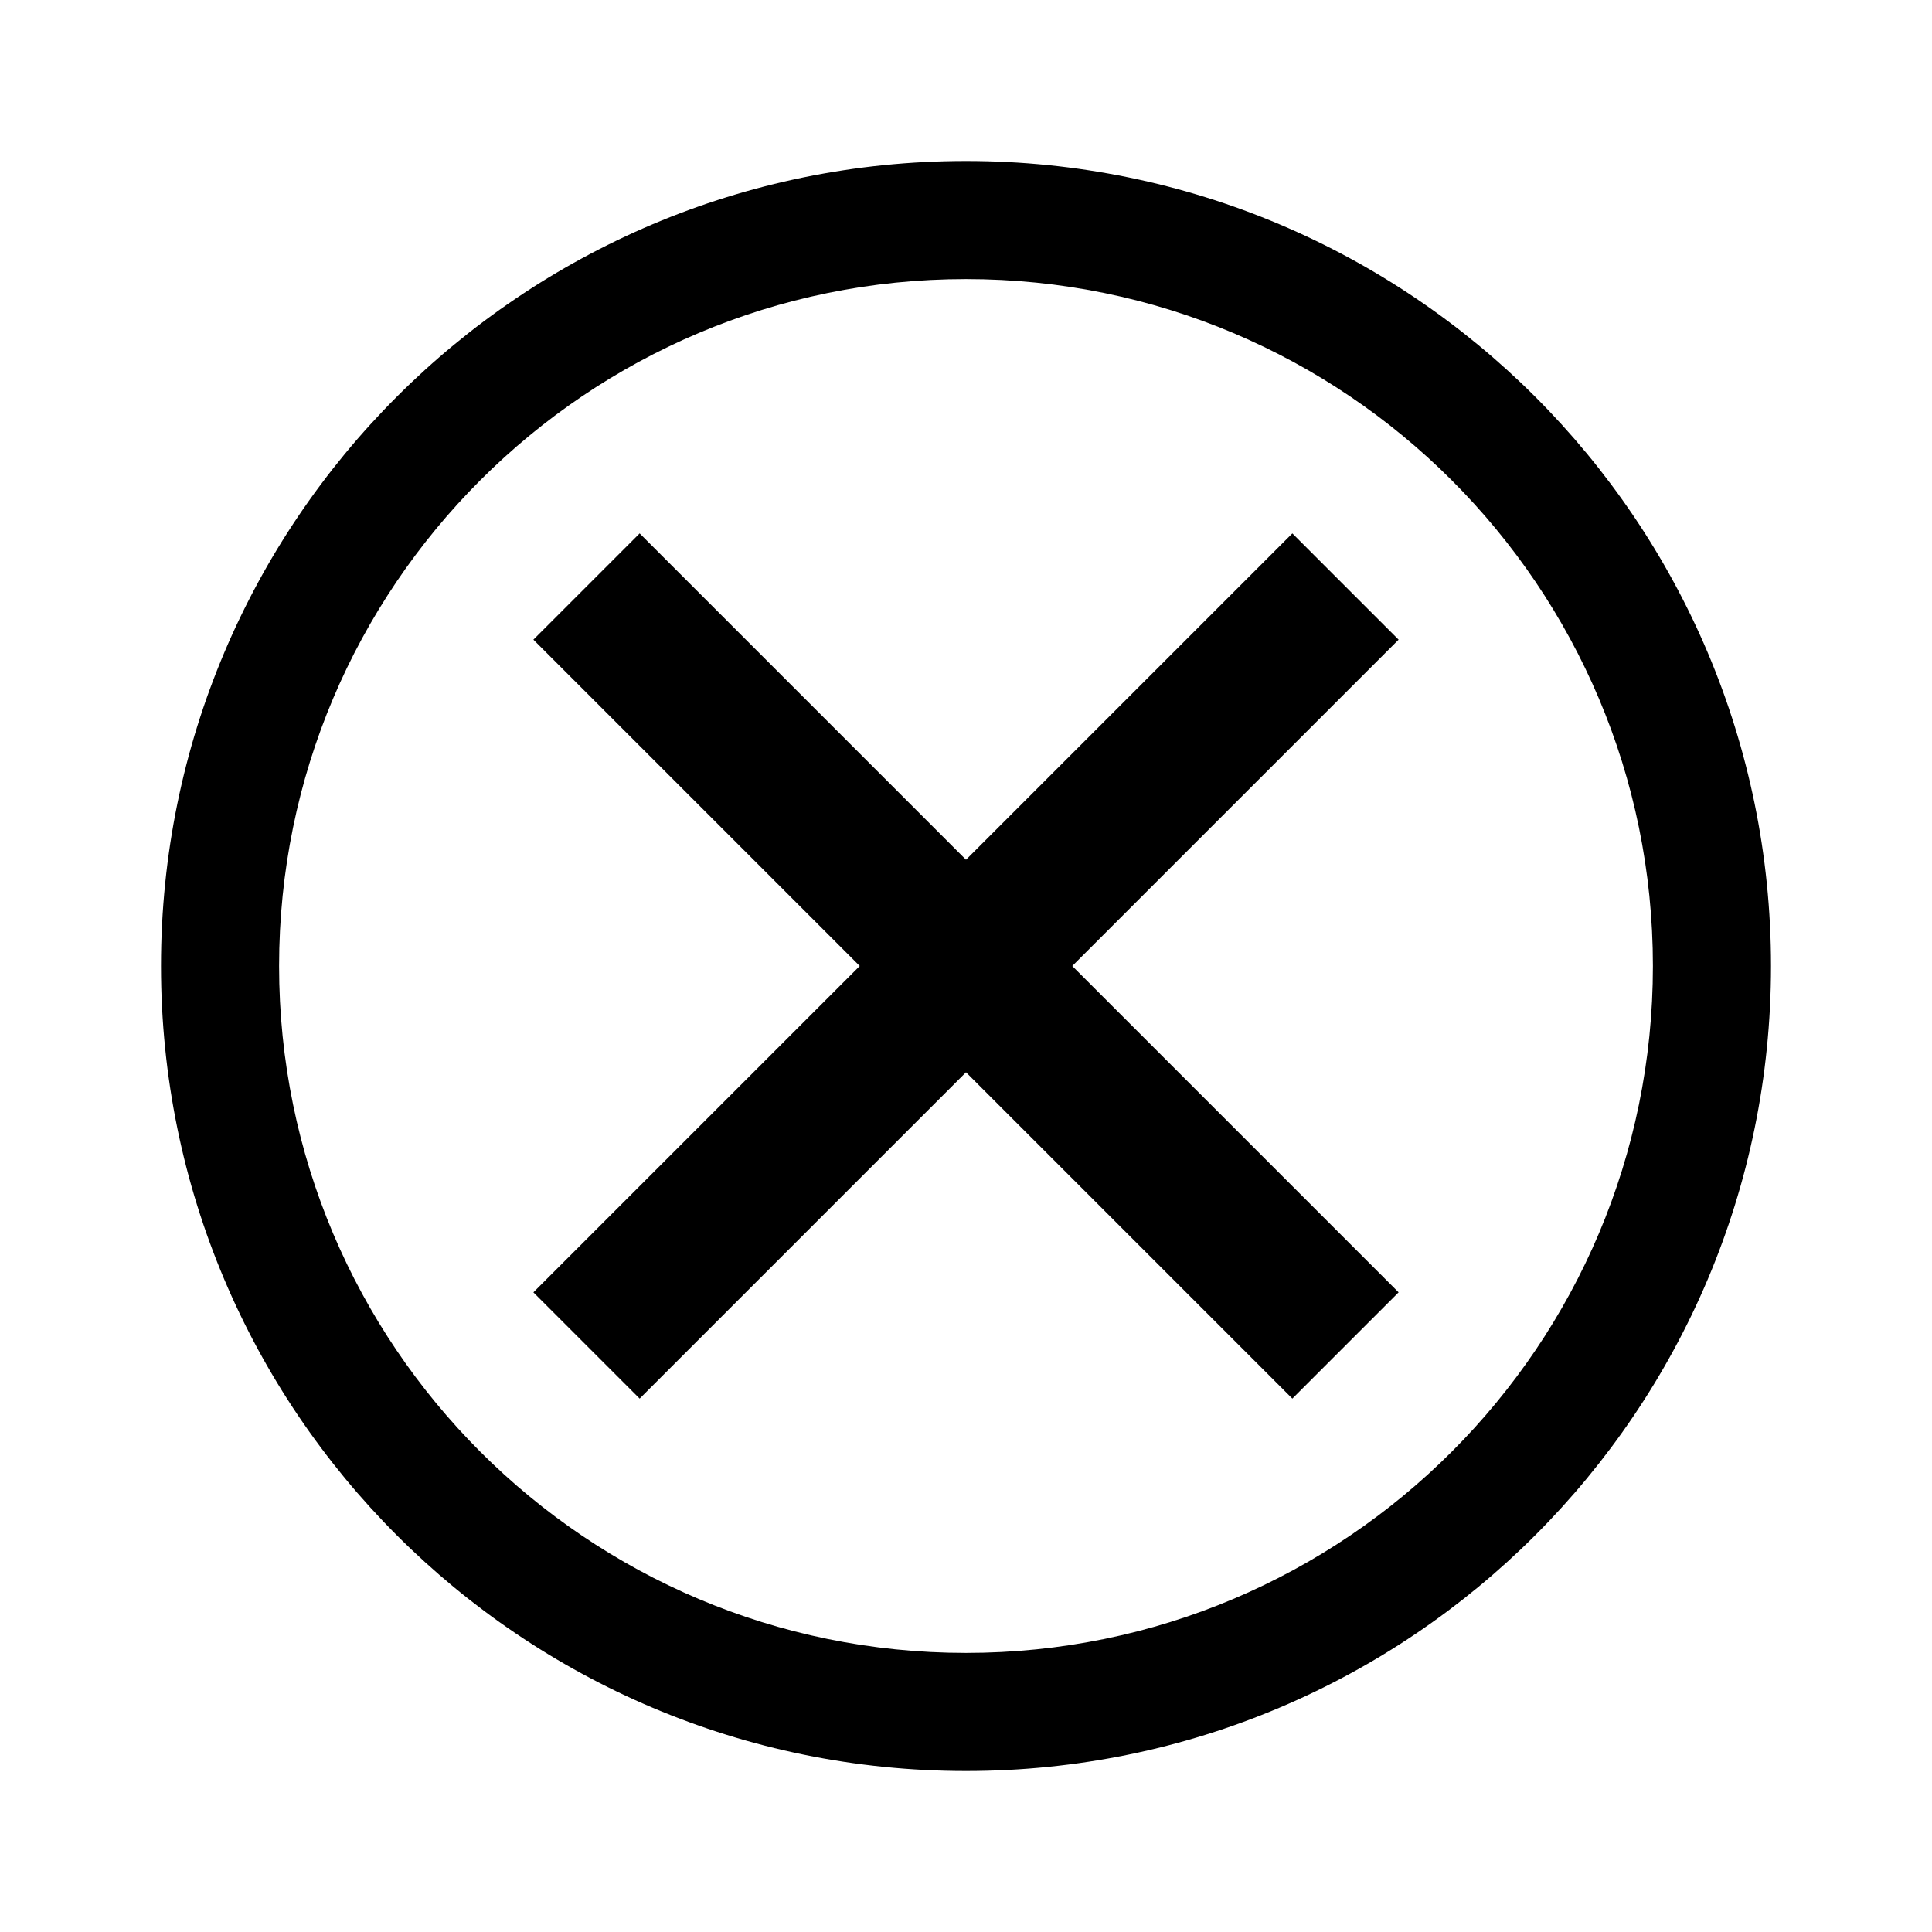 <?xml version="1.0" encoding="UTF-8"?>
<svg version="1.1" viewBox="0 0 24 24" xmlns="http://www.w3.org/2000/svg">
<path d="m12 2c-5.523 0-10 4.477-10 10 0 5.523 4.477 10 10 10 5.523 0 10-4.477 10-10 0-5.523-4.477-10-10-10zm0 1.467c4.713 0 8.533 3.82 8.533 8.533 0 4.713-3.82 8.533-8.533 8.533-4.713 0-8.533-3.82-8.533-8.533 0-4.713 3.82-8.533 8.533-8.533zm-4.054 3.159-1.32 1.32c1.351 1.351 2.703 2.703 4.054 4.054l-4.054 4.054 1.32 1.32 4.054-4.054 4.054 4.054 1.32-1.32-4.054-4.054 4.054-4.054-1.32-1.32-4.054 4.054z"/>
</svg>